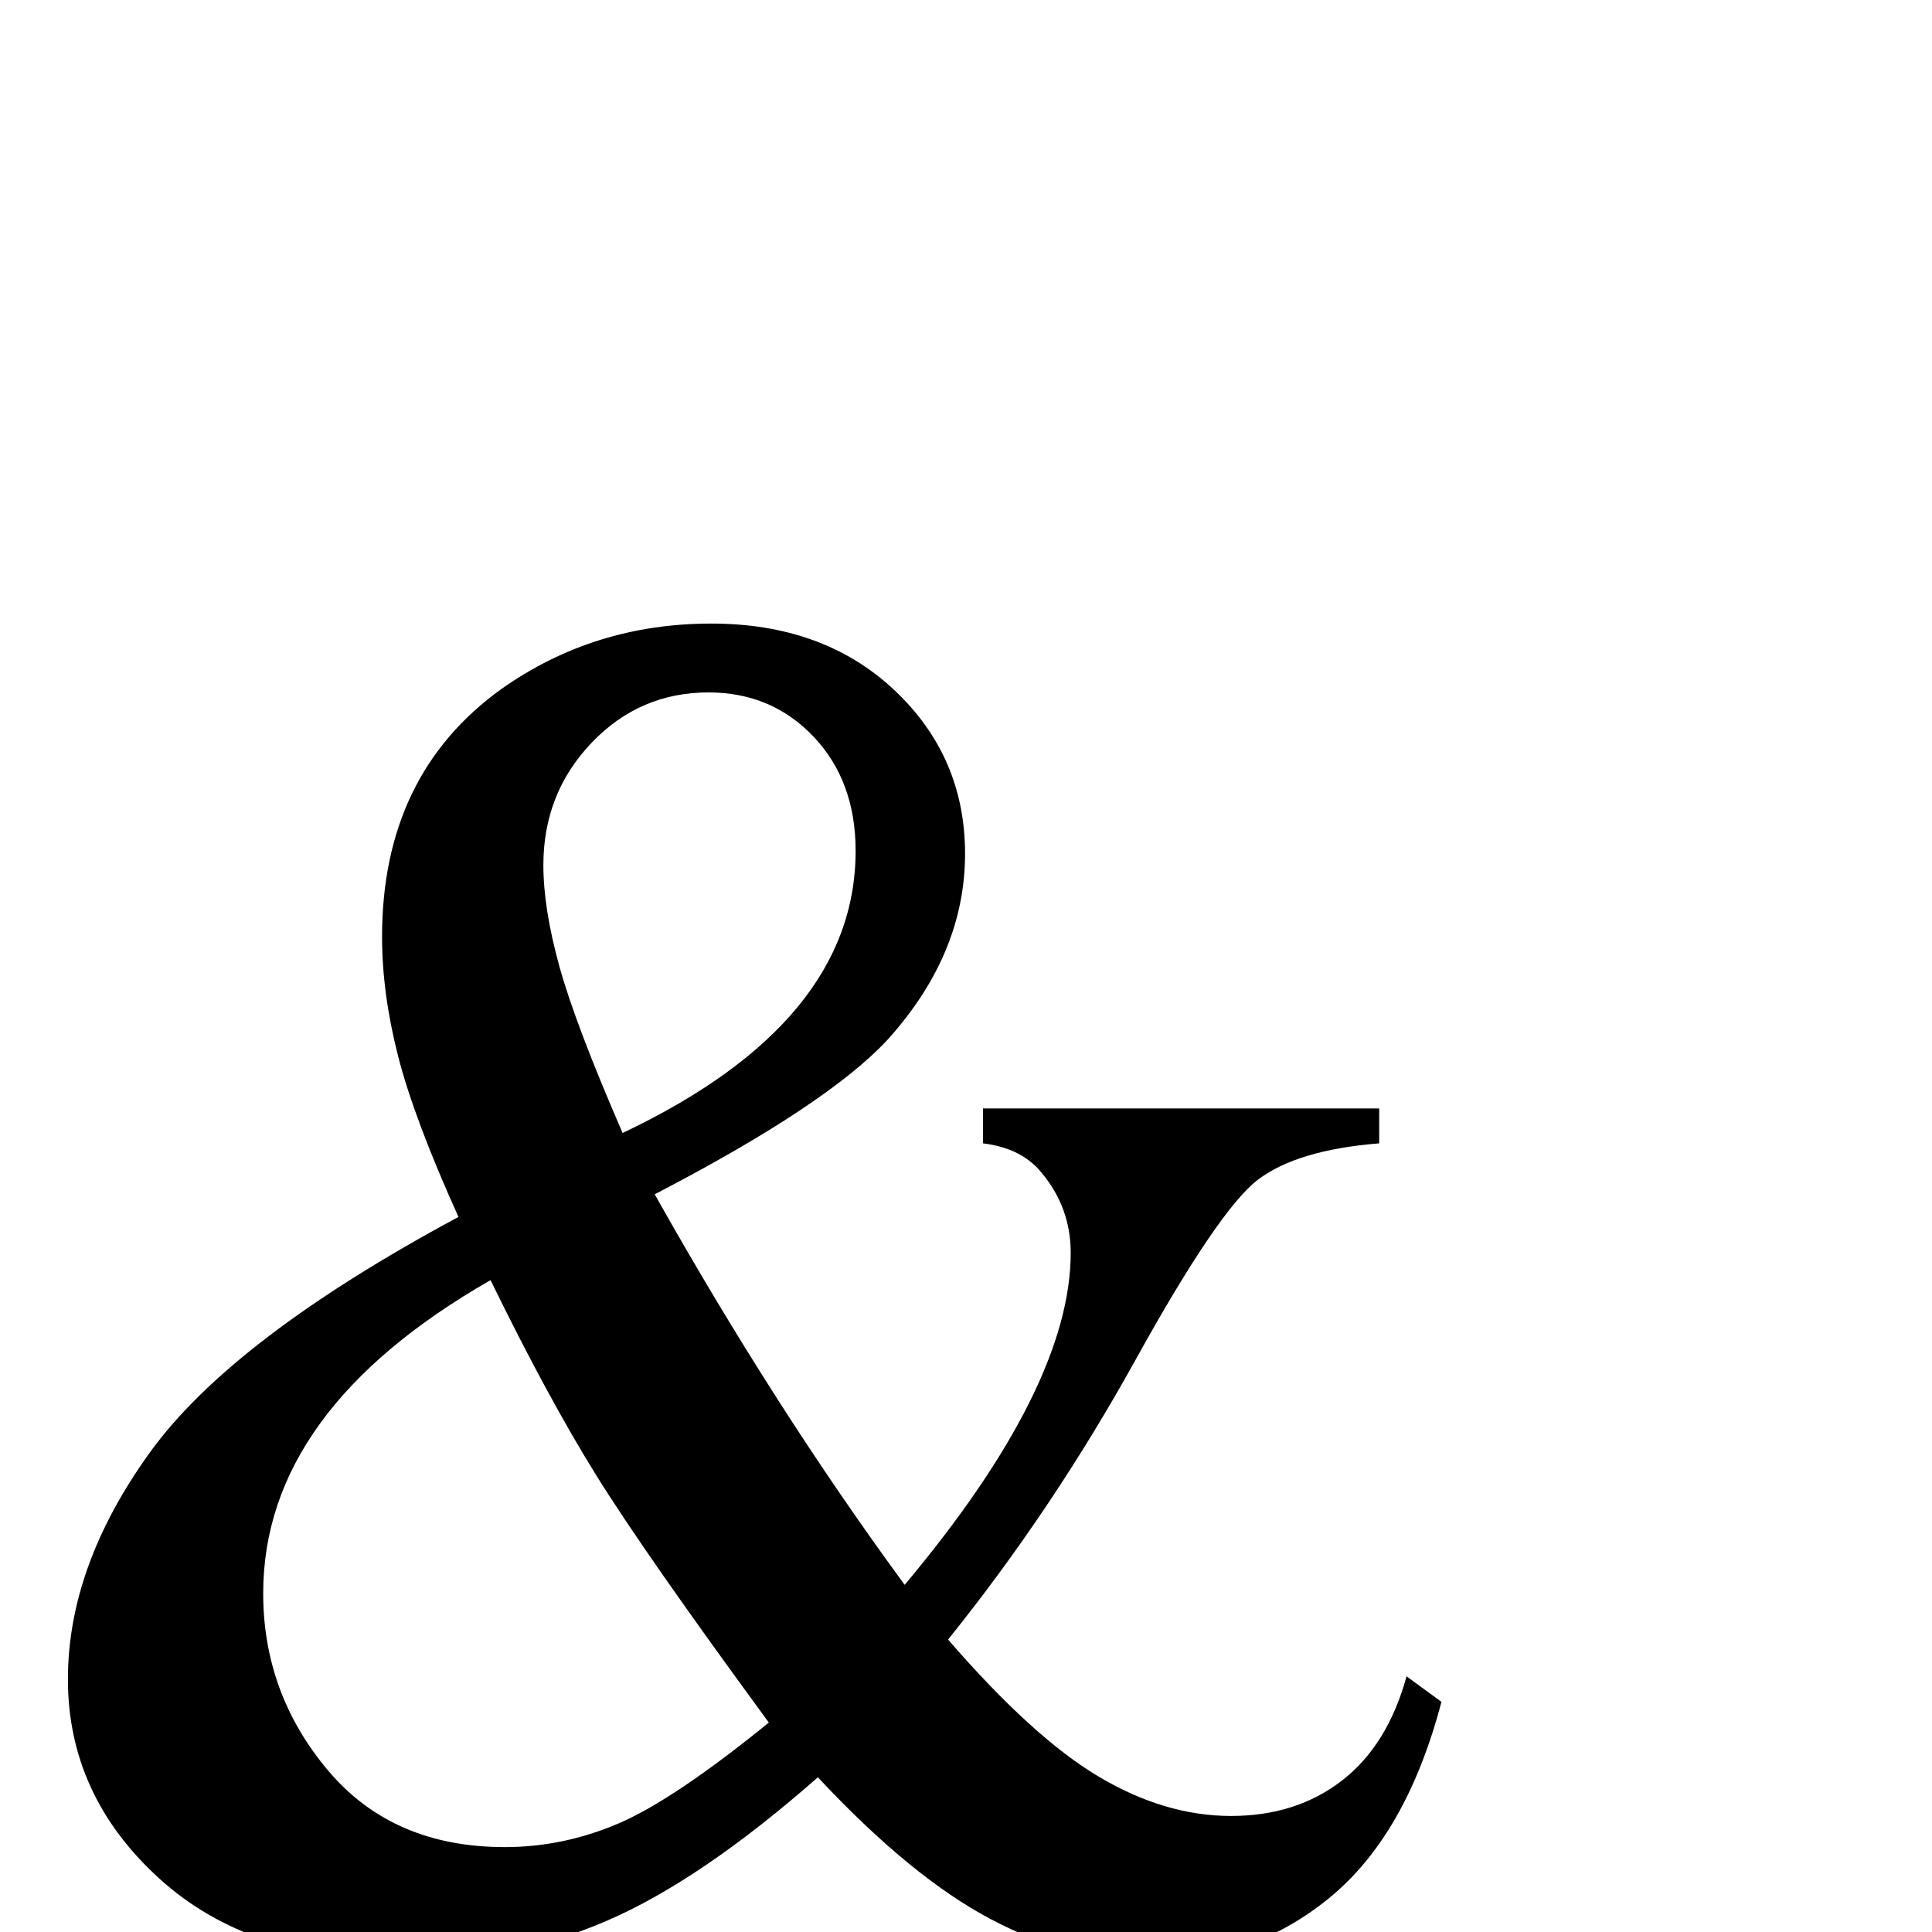 <?xml version="1.0" standalone="no"?>
<!DOCTYPE svg PUBLIC "-//W3C//DTD SVG 1.1//EN" "http://www.w3.org/Graphics/SVG/1.1/DTD/svg11.dtd" >
<svg viewBox="0 -410 2048 2048">
  <g transform="matrix(1 0 0 -1 0 1638)">
   <path fill="currentColor"
d="M1042 873h420v-37q-87 -7 -128.5 -38.5t-129.5 -190.5t-199 -297q90 -104 160 -145.5t140 -41.5q69 0 117.5 37.5t68.5 110.5l37 -27q-37 -141 -119 -208t-191 -67q-83 0 -167.5 44.5t-183.5 150.5q-124 -109 -223.5 -152t-212.5 -43q-166 0 -262.5 88t-96.5 211
q0 120 87 240.5t327 249.5q-47 104 -64 170.5t-17 126.5q0 172 127 263q98 69 222 69q119 0 194 -70.5t75 -173.5q0 -106 -82 -197q-64 -69 -247 -164q127 -226 265 -414q176 210 176 352q0 48 -31 85q-21 26 -62 31v37zM660 847q247 117 247 299q0 74 -44.5 121t-111.5 47
q-73 0 -124 -53.5t-51 -129.5q0 -46 17 -107.5t67 -176.5zM815 222q-132 180 -183.5 263t-111.5 206q-241 -138 -241 -332q0 -106 68.5 -187.5t187.5 -81.5q62 0 120.5 25t159.5 107z" />
  </g>

</svg>
